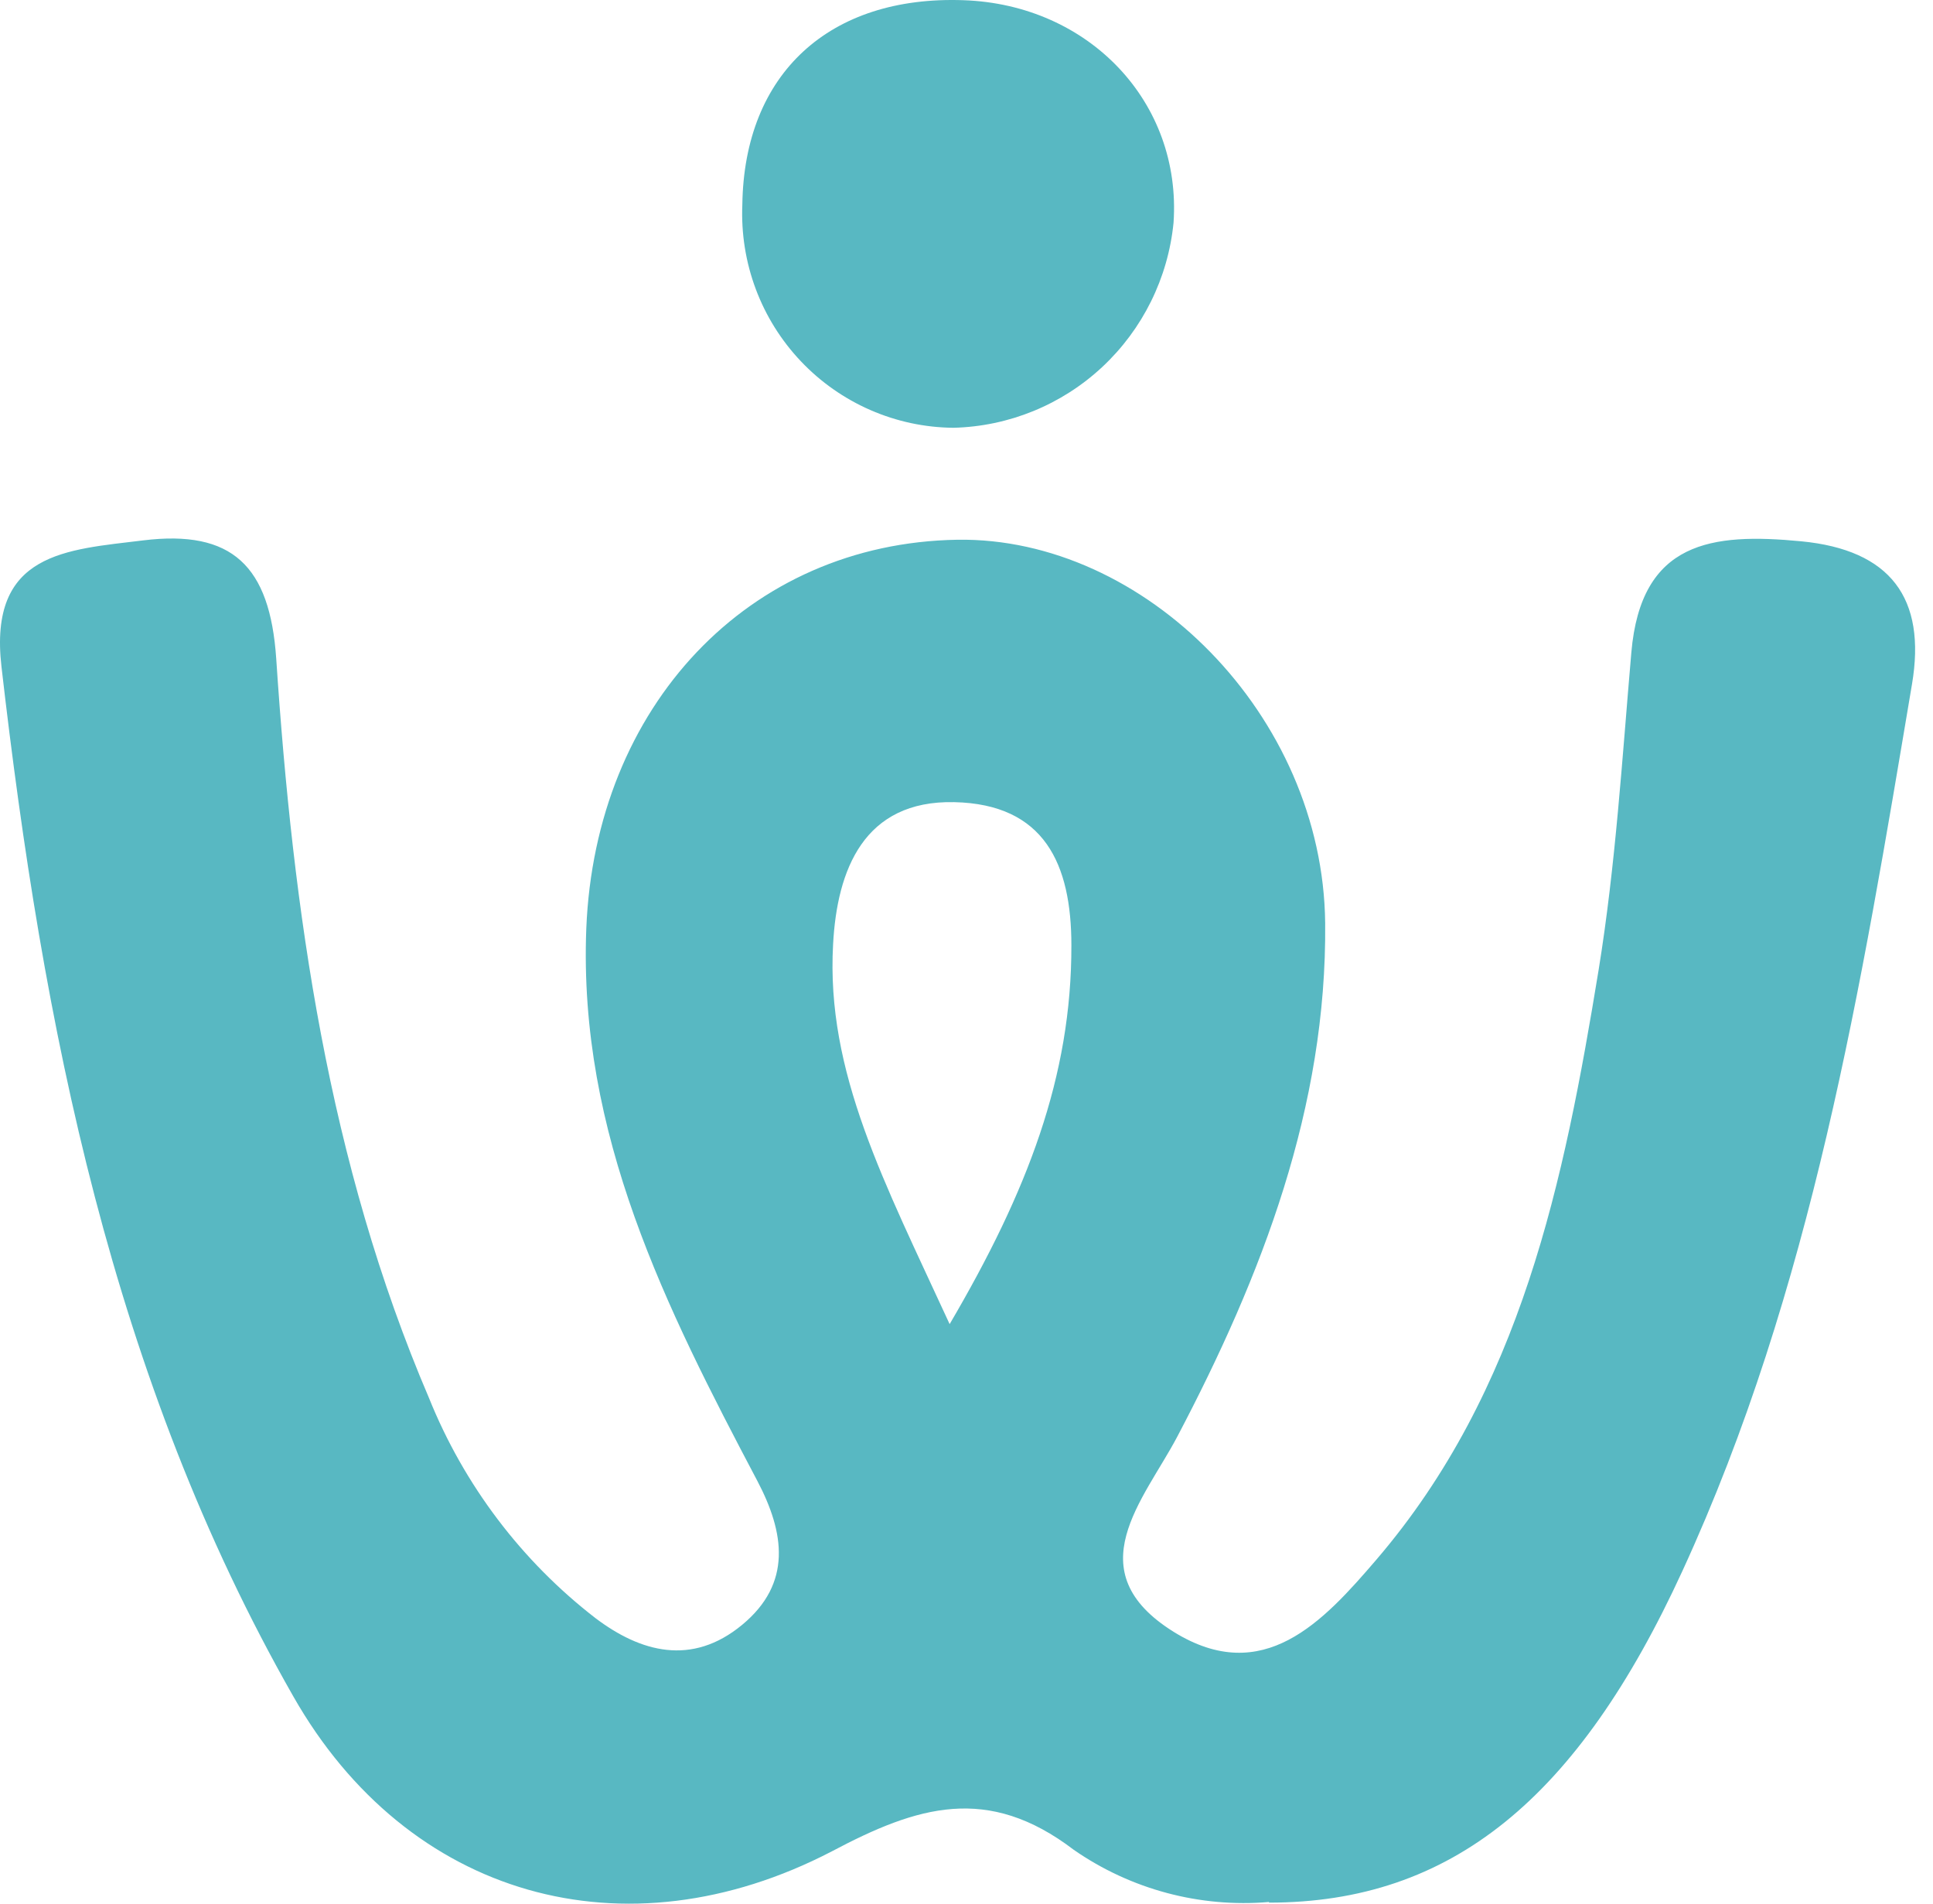<svg width="65" height="64" viewBox="0 0 65 64" fill="none" xmlns="http://www.w3.org/2000/svg">
<path d="M42.675 63.944C40.35 64.143 38.028 63.523 36.108 62.191C33.21 59.982 30.847 60.718 27.97 62.243C21.007 65.859 13.706 63.789 9.861 57.029C3.763 46.329 1.437 34.487 0.05 22.417C-0.398 18.558 2.251 18.485 4.812 18.168C7.806 17.8 9.075 19.023 9.288 22.137C9.853 30.643 11.035 39.075 14.425 46.999C15.603 49.925 17.538 52.483 20.031 54.407C21.535 55.541 23.259 56.028 24.954 54.628C26.649 53.229 26.378 51.521 25.468 49.79C22.394 43.965 19.444 38.125 19.715 31.218C20.016 23.75 25.16 18.264 32.19 18.146C38.478 18.05 44.488 24.038 44.561 31.034C44.62 37.205 42.441 42.882 39.586 48.303C38.464 50.431 36.181 52.817 39.469 54.864C42.477 56.727 44.495 54.518 46.278 52.441C51.158 46.749 52.596 39.701 53.756 32.609C54.328 29.082 54.548 25.496 54.856 21.939C55.179 18.19 57.564 17.91 60.565 18.198C63.566 18.485 64.784 20.105 64.293 23.006C62.583 33.169 60.932 43.339 56.573 52.817C53.059 60.468 48.803 63.966 42.668 63.966M31.933 44.517C34.552 40.055 36.035 36.188 36.027 31.785C36.027 29.052 35.125 27.035 32.087 26.968C29.049 26.902 28.146 29.244 28.014 31.748C27.772 36.056 29.739 39.745 31.933 44.517Z" fill="#58B8C2"/>
<path d="M32.403 0.007C36.622 0.154 39.741 3.439 39.462 7.489C39.278 9.345 38.425 11.07 37.063 12.34C35.701 13.609 33.924 14.335 32.065 14.382C31.104 14.374 30.153 14.172 29.271 13.787C28.389 13.403 27.593 12.845 26.93 12.145C26.267 11.446 25.751 10.62 25.413 9.716C25.075 8.812 24.922 7.85 24.962 6.885C25.021 2.467 27.898 -0.155 32.403 0.007Z" fill="#58B8C2"/>
</svg>
